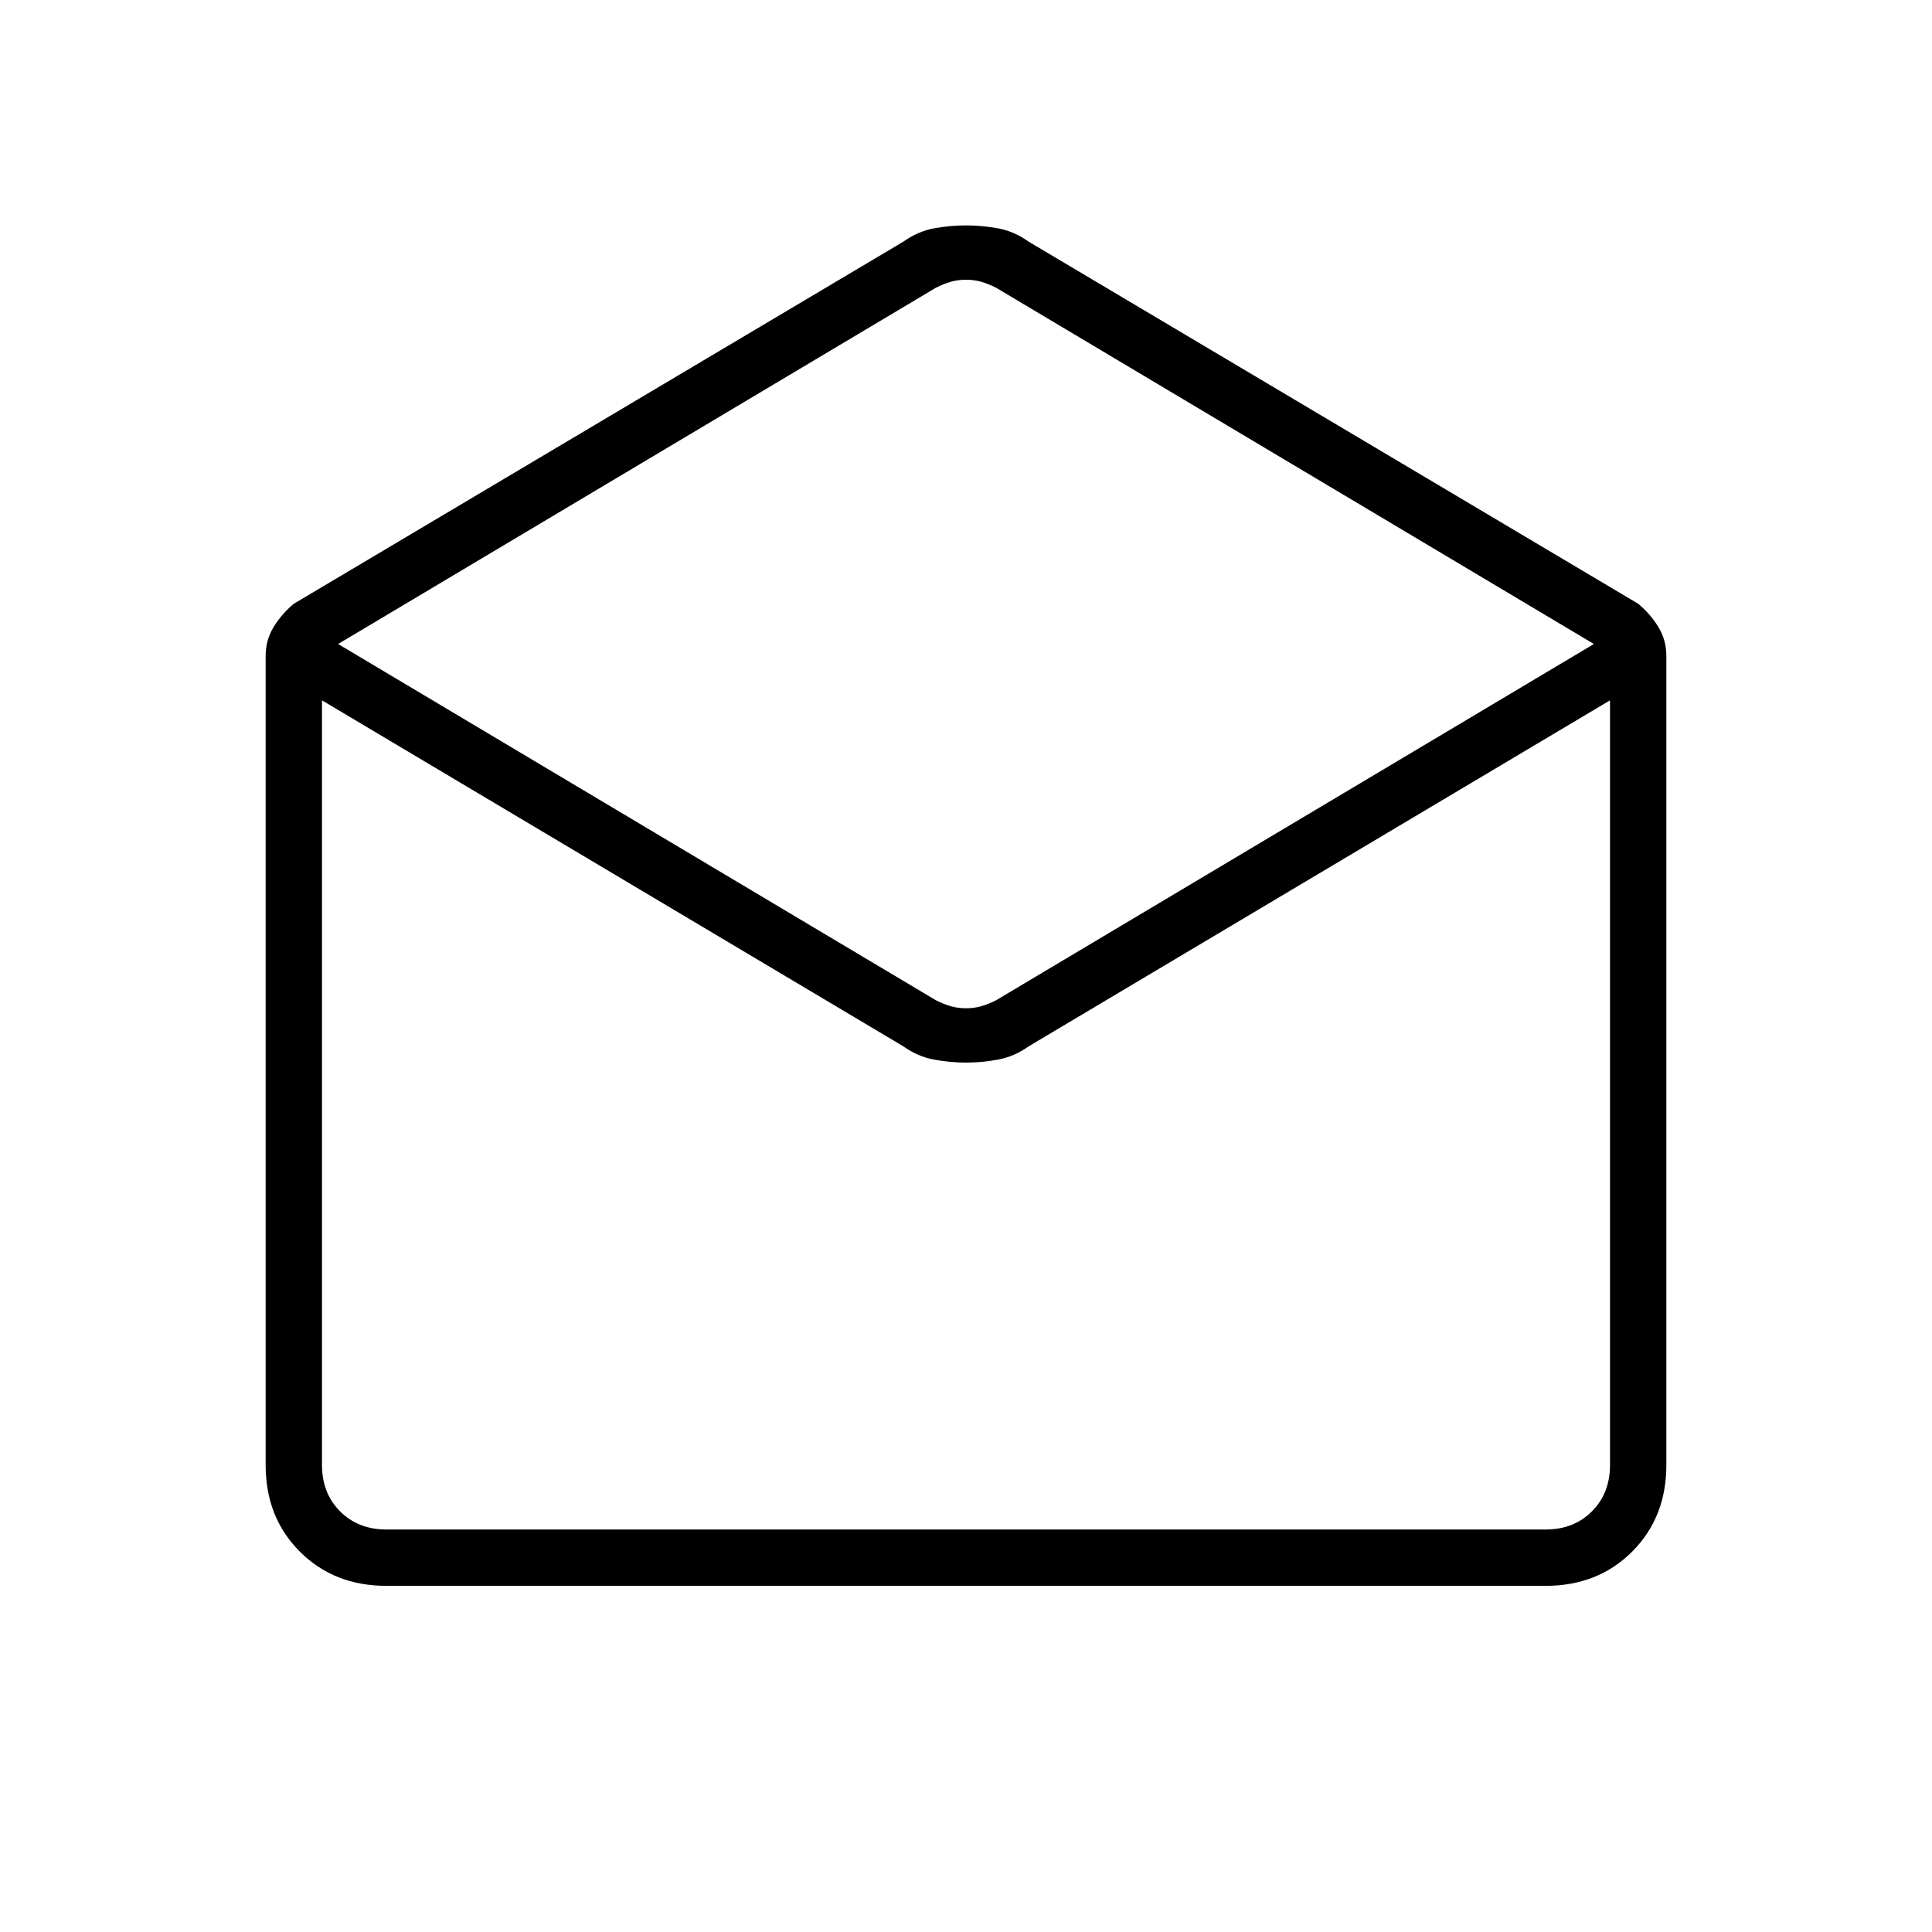 <svg xmlns="http://www.w3.org/2000/svg" height="24" width="24"><path d="M4.8 19.7q-.65 0-1.075-.425Q3.3 18.85 3.3 18.2V8.15q0-.2.1-.363.1-.162.25-.287L11.225 3q.175-.125.375-.163.2-.037.4-.037t.4.037q.2.038.375.163l7.575 4.5q.15.125.25.287.1.163.1.363V18.2q0 .65-.425 1.075-.425.425-1.075.425Zm7.2-7.175q.1 0 .188-.025.087-.025.187-.075L19.8 8l-7.425-4.425q-.1-.05-.187-.075-.088-.025-.188-.025t-.188.025q-.087.025-.187.075L4.2 8l7.425 4.425q.1.05.187.075.088.025.188.025ZM4.8 19h14.4q.35 0 .575-.225Q20 18.55 20 18.2V8.7L12.775 13q-.175.125-.375.162-.2.038-.4.038t-.4-.038q-.2-.037-.375-.162L4 8.7v9.5q0 .35.225.575Q4.45 19 4.8 19Zm0 0H4h16H19.2Z"/></svg>